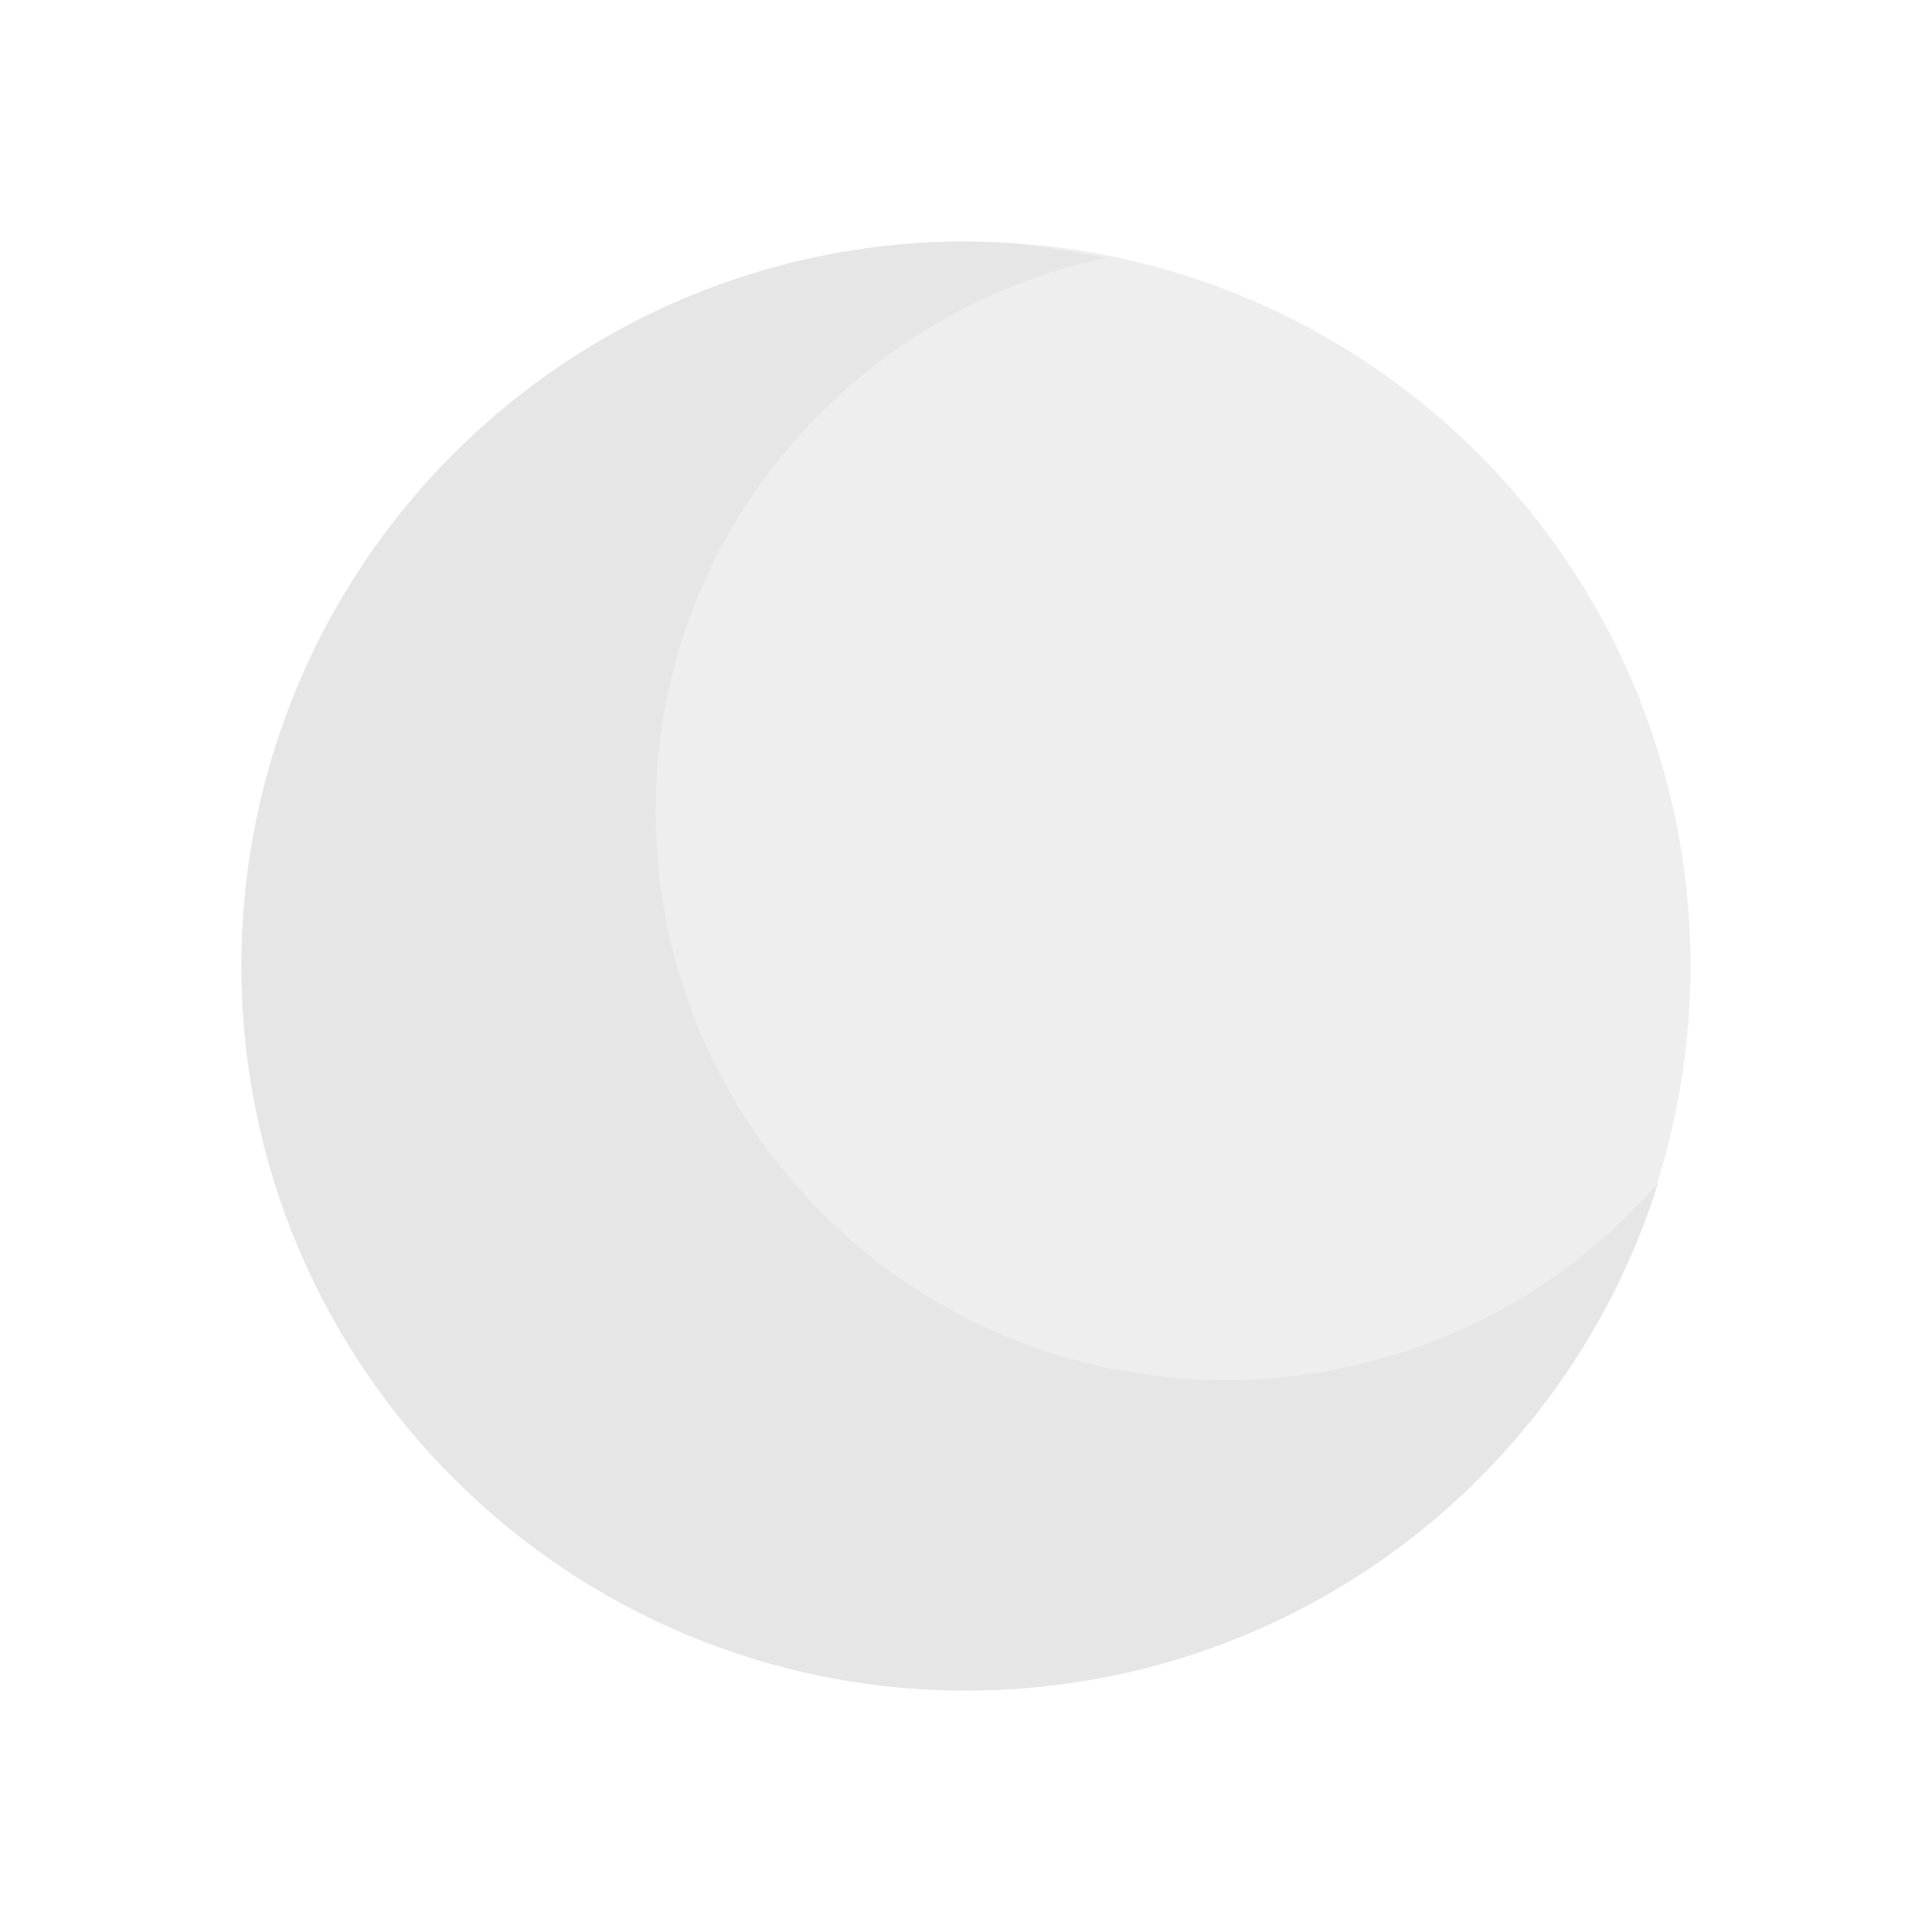 <svg height="16" width="16" xmlns="http://www.w3.org/2000/svg"><path d="m14 8a6 6 0 1 1 -12 0 6 6 0 1 1 12 0z" fill="#bebebe" opacity=".25"/><path d="m8 2c-3.314 0-6 2.686-6 6 0 3.314 2.686 6 6 6 2.692 0 4.972-1.763 5.732-4.205-.865 1.006-2.159 1.634-3.589 1.634-2.604 0-4.714-2.111-4.714-4.714 0-2.258 1.604-4.119 3.723-4.58-.375-.073-.756-.134-1.152-.134z" fill="#e6e6e6"/></svg>
